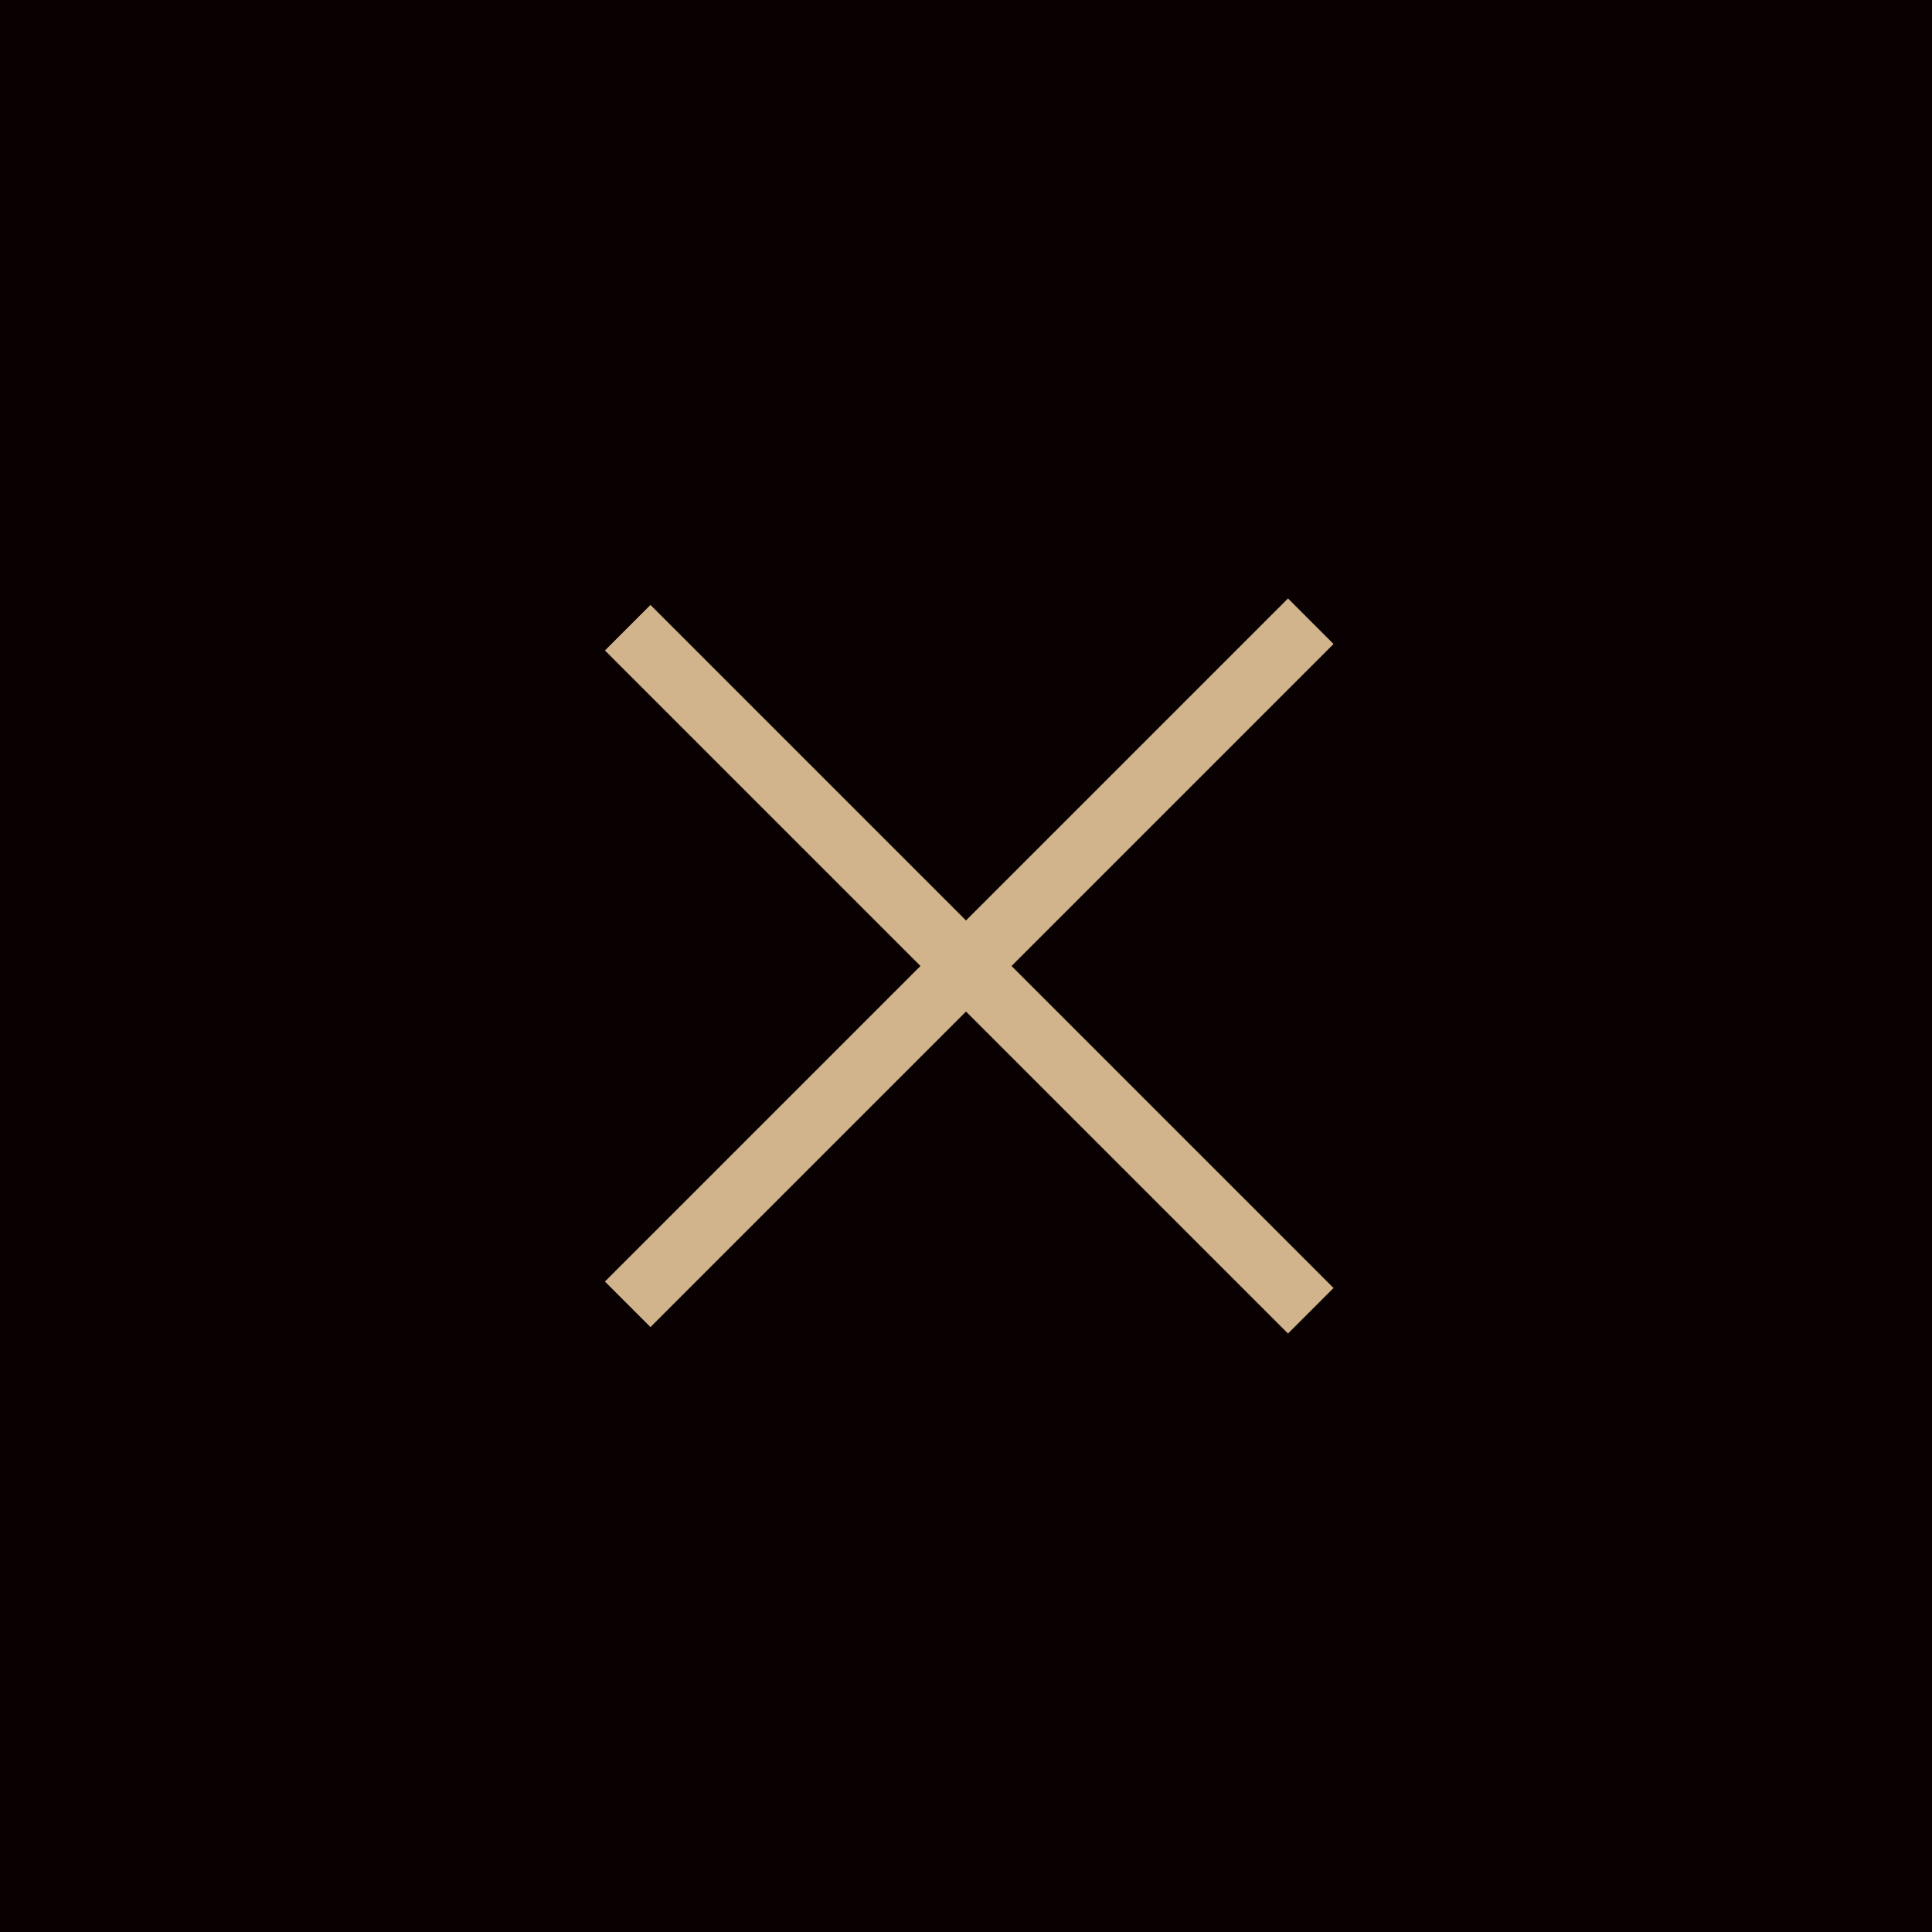 <svg width="60" height="60" viewBox="0 0 60 60" fill="none" xmlns="http://www.w3.org/2000/svg">
<rect width="60" height="60" transform="matrix(-1 0 0 -1 60 60)" fill="#090101"/>
<path d="M40 40L20.201 20.201" stroke="#D2B48C" stroke-width="2" stroke-linecap="square"/>
<path d="M40 20L20.201 39.799" stroke="#D2B48C" stroke-width="2" stroke-linecap="square"/>
</svg>
